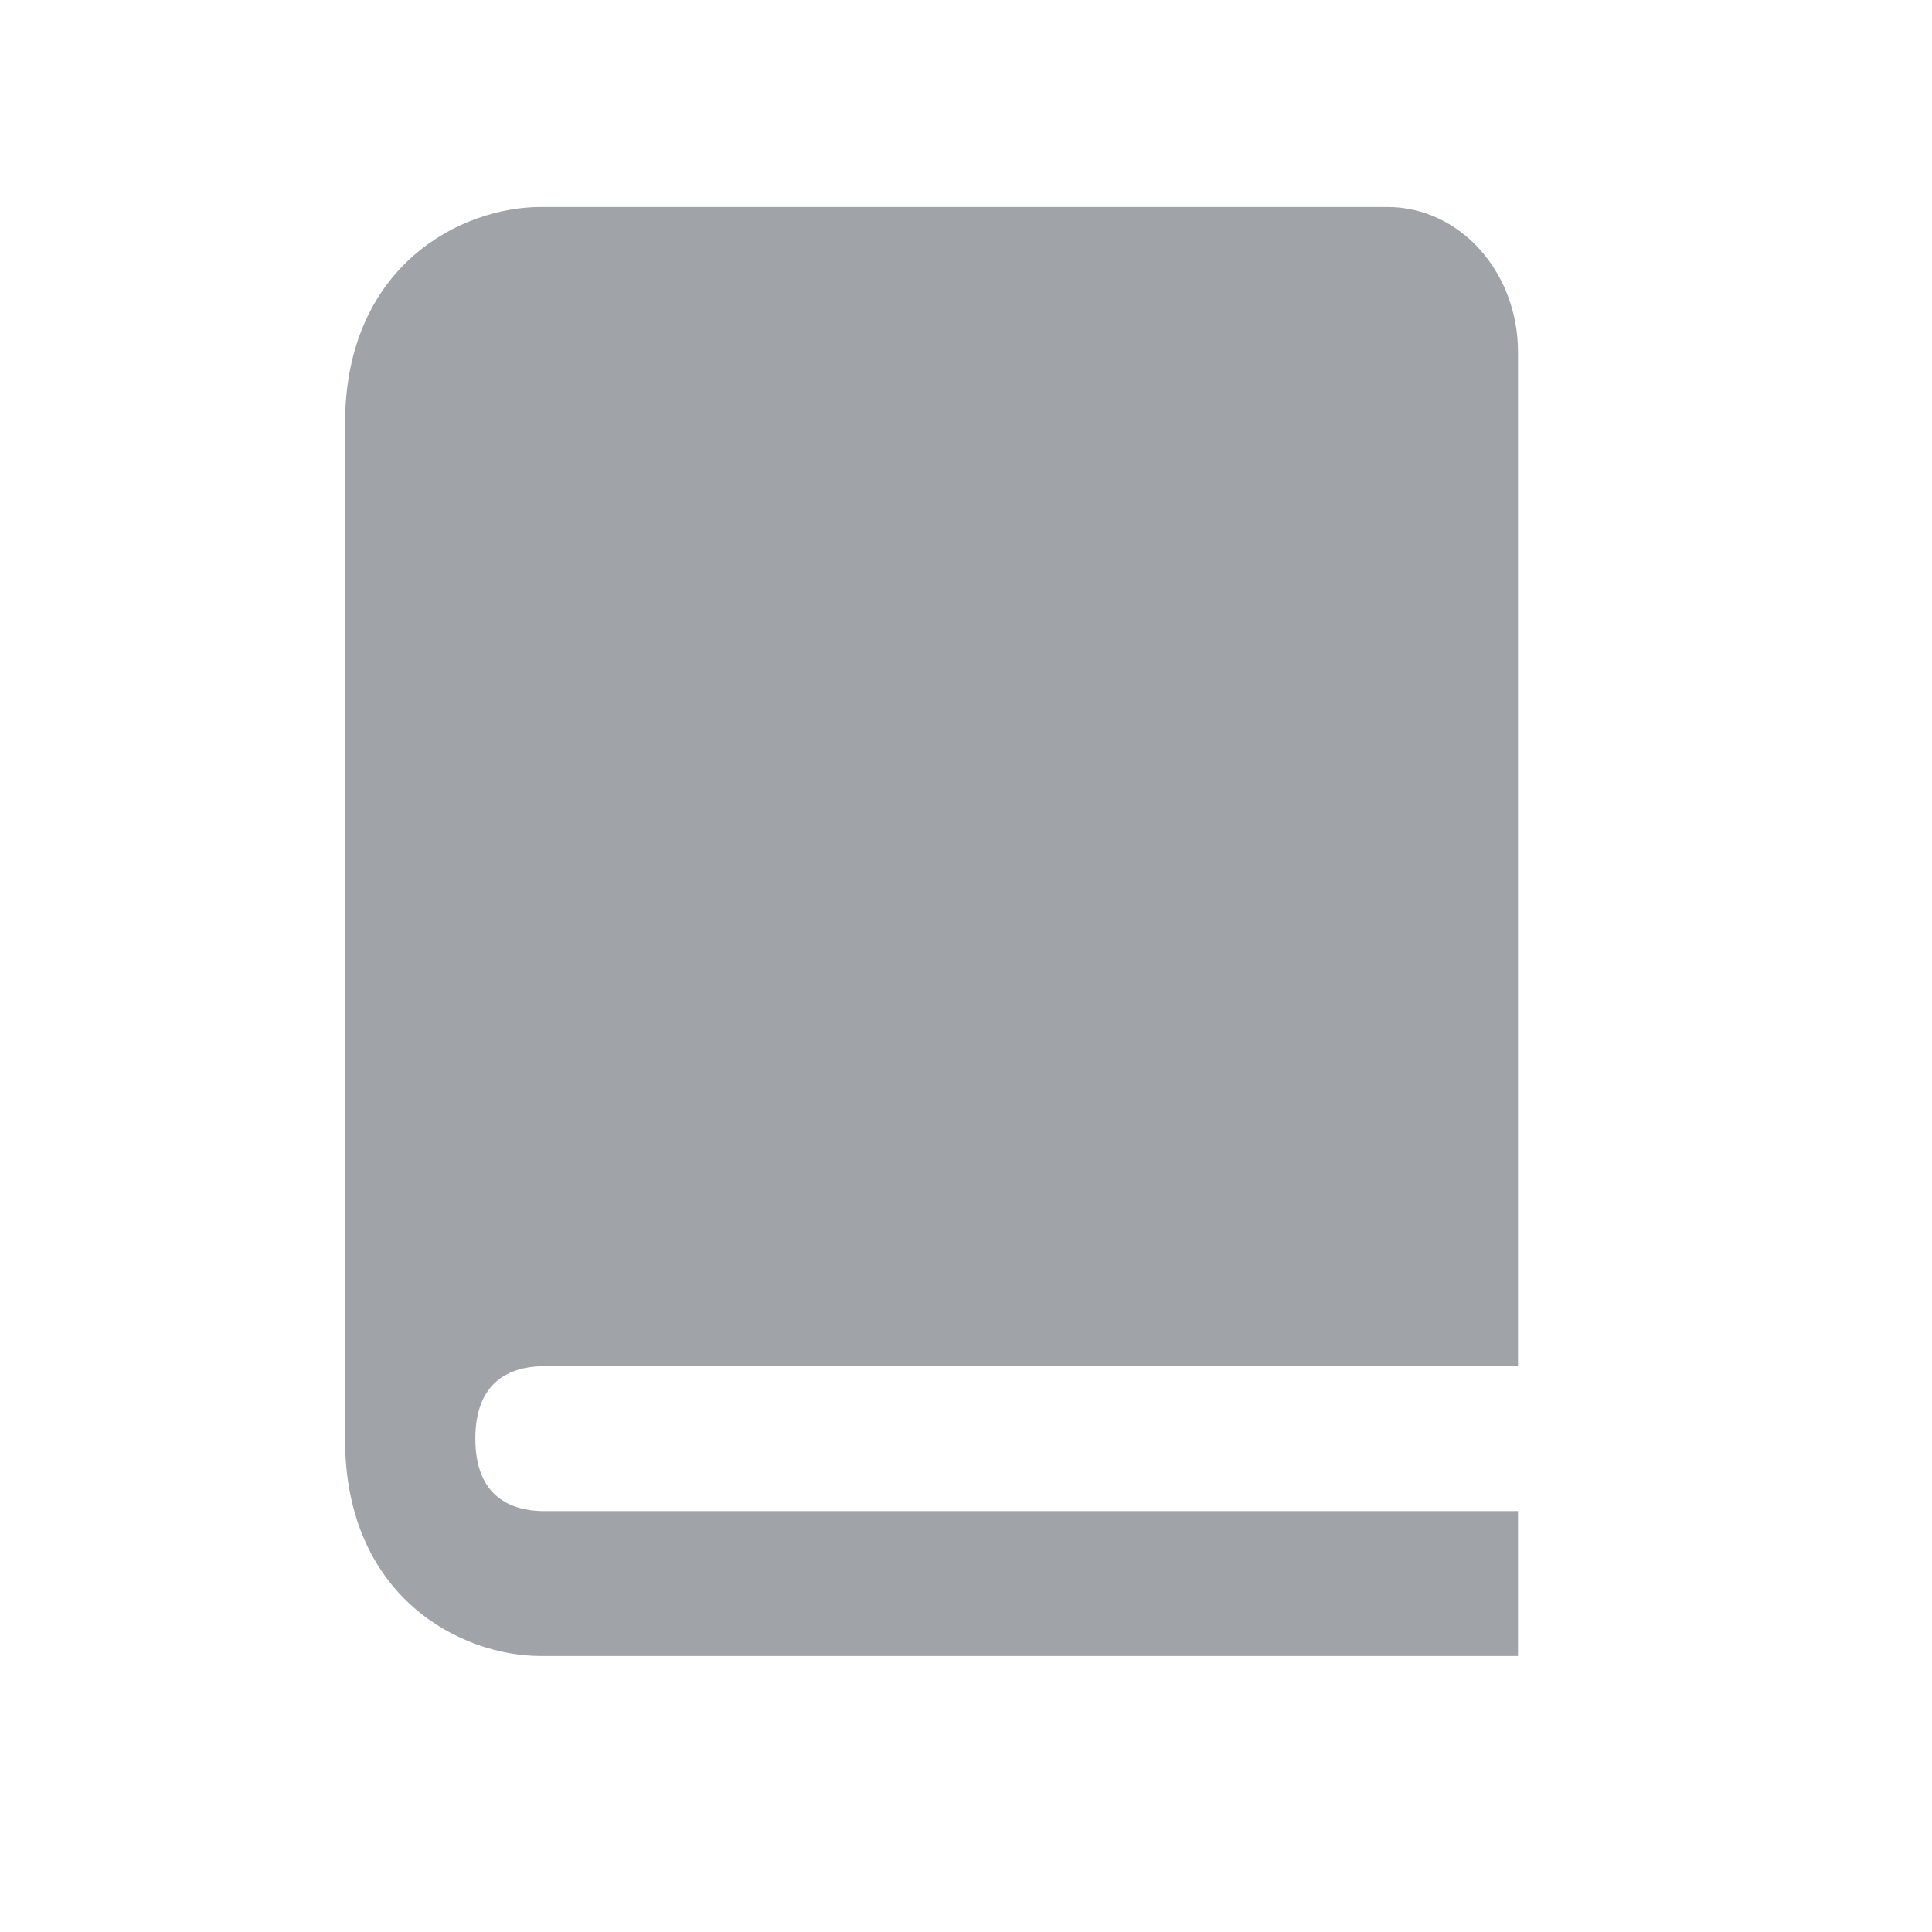 <svg width="28" height="28" viewBox="0 0 28 28" fill="none" xmlns="http://www.w3.org/2000/svg">
<path d="M7.845 19.8H22V5.1C22 4.543 21.801 4.009 21.447 3.615C21.093 3.221 20.612 3 20.111 3H7.833C6.694 3 5 3.839 5 6.15V20.85C5 23.161 6.694 24 7.833 24H22V21.9H7.845C7.408 21.887 6.889 21.695 6.889 20.85C6.889 20.005 7.408 19.813 7.845 19.8Z" fill="#A0A4A9"/>
</svg>
